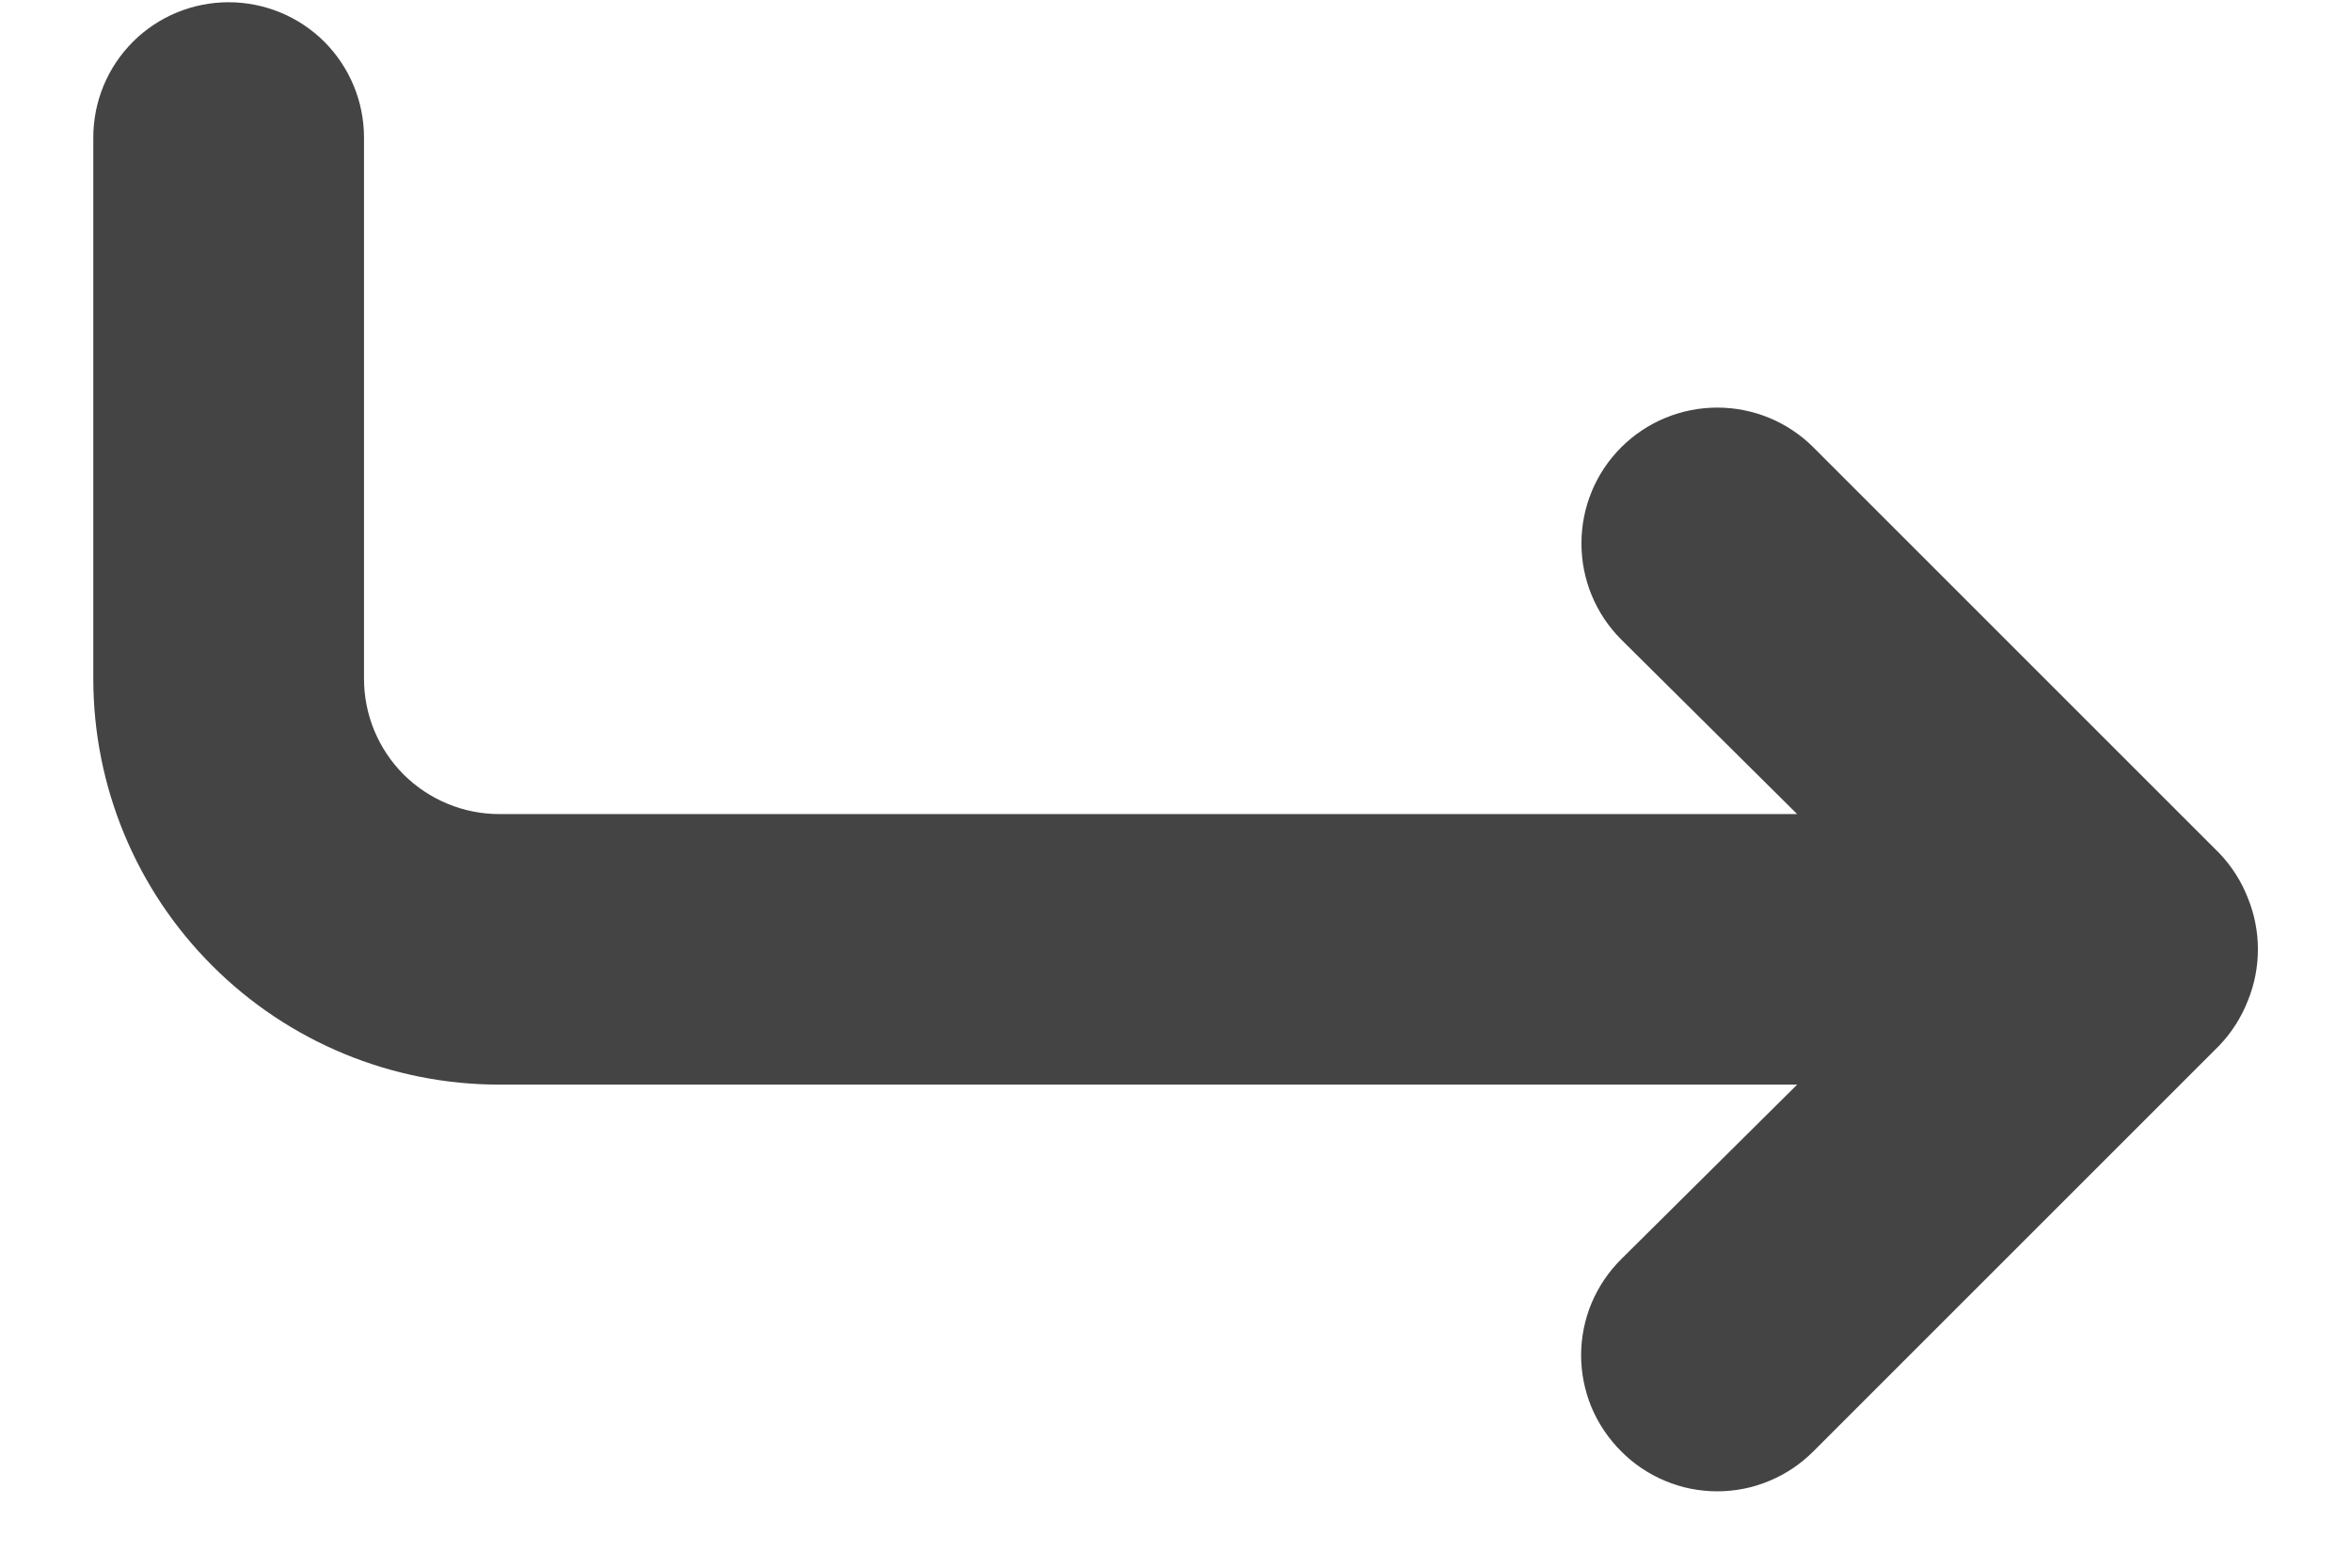 <?xml version="1.0" encoding="UTF-8" standalone="no"?><svg width='21' height='14' viewBox='0 0 21 14' fill='none' xmlns='http://www.w3.org/2000/svg'>
<path d='M2.041 0.02C2.362 0.02 2.669 0.147 2.896 0.373C3.122 0.6 3.25 0.907 3.25 1.228V6.061C3.25 6.382 3.377 6.689 3.603 6.916C3.83 7.142 4.137 7.27 4.458 7.27H16.046L14.475 5.711C14.247 5.483 14.12 5.175 14.12 4.853C14.12 4.531 14.247 4.222 14.475 3.995C14.703 3.767 15.011 3.64 15.333 3.64C15.655 3.64 15.963 3.767 16.191 3.995L19.816 7.62C19.926 7.735 20.012 7.87 20.07 8.019C20.19 8.313 20.19 8.643 20.07 8.937C20.012 9.085 19.926 9.221 19.816 9.336L16.191 12.961C16.078 13.074 15.945 13.164 15.797 13.225C15.65 13.287 15.492 13.318 15.333 13.318C15.173 13.318 15.015 13.287 14.868 13.225C14.721 13.164 14.587 13.074 14.475 12.961C14.362 12.848 14.272 12.715 14.21 12.568C14.149 12.42 14.117 12.262 14.117 12.103C14.117 11.943 14.149 11.785 14.21 11.638C14.272 11.491 14.362 11.357 14.475 11.245L16.046 9.686H4.458C3.496 9.686 2.574 9.304 1.895 8.624C1.215 7.945 0.833 7.023 0.833 6.061V1.228C0.833 0.907 0.96 0.6 1.187 0.373C1.413 0.147 1.721 0.02 2.041 0.02Z' fill='#444444'/>
</svg>
